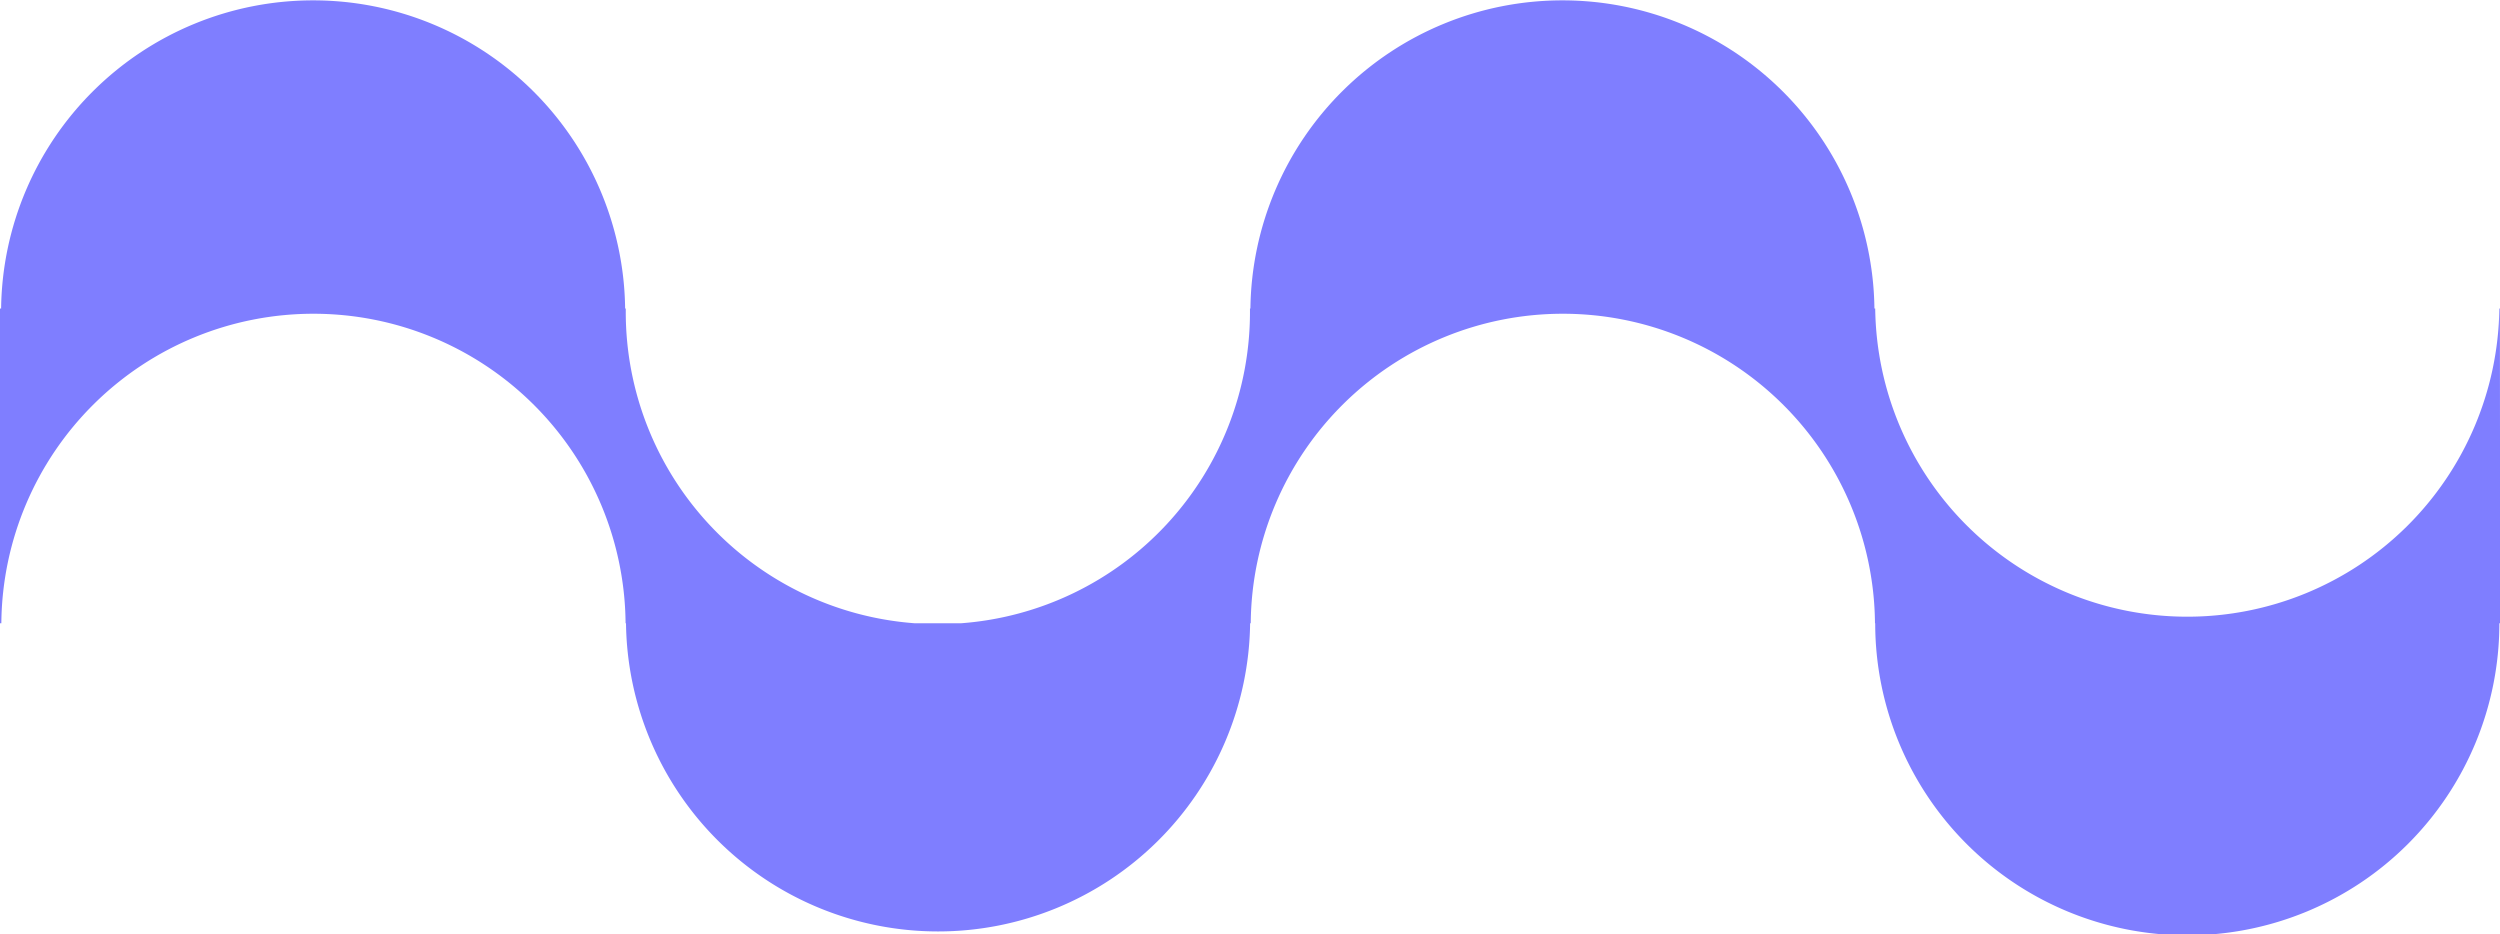 <svg xmlns="http://www.w3.org/2000/svg" viewBox="0 0 516.29 192.91"><defs><style>.cls-1{fill:#7f7eff;}</style></defs><g id="Calque_2" data-name="Calque 2"><g id="Calque_1-2" data-name="Calque 1"><path class="cls-1" d="M516.27,64.45c0-.24,0-.49,0-.74h-.12a64.45,64.45,0,0,1-128.89,0h-.16a64.44,64.44,0,0,0-128.87,0h-.09c0,.25,0,.5,0,.74a64.45,64.45,0,0,1-59.62,64.26h-9.67a64.44,64.44,0,0,1-59.62-64.26c0-.24,0-.49,0-.74h-.13a64.44,64.44,0,0,0-128.87,0H0v65H.28a2.26,2.26,0,0,1,0-.26,64.46,64.46,0,0,1,128.91,0c0,.09,0,.17,0,.26h.09a64.45,64.45,0,0,0,128.89,0h.13a2.26,2.26,0,0,1,0-.26,64.46,64.46,0,0,1,128.91,0c0,.09,0,.17,0,.26h.05a64.45,64.45,0,0,0,128.9,0h.16a2.26,2.26,0,0,1,0-.26Z"/></g></g></svg>